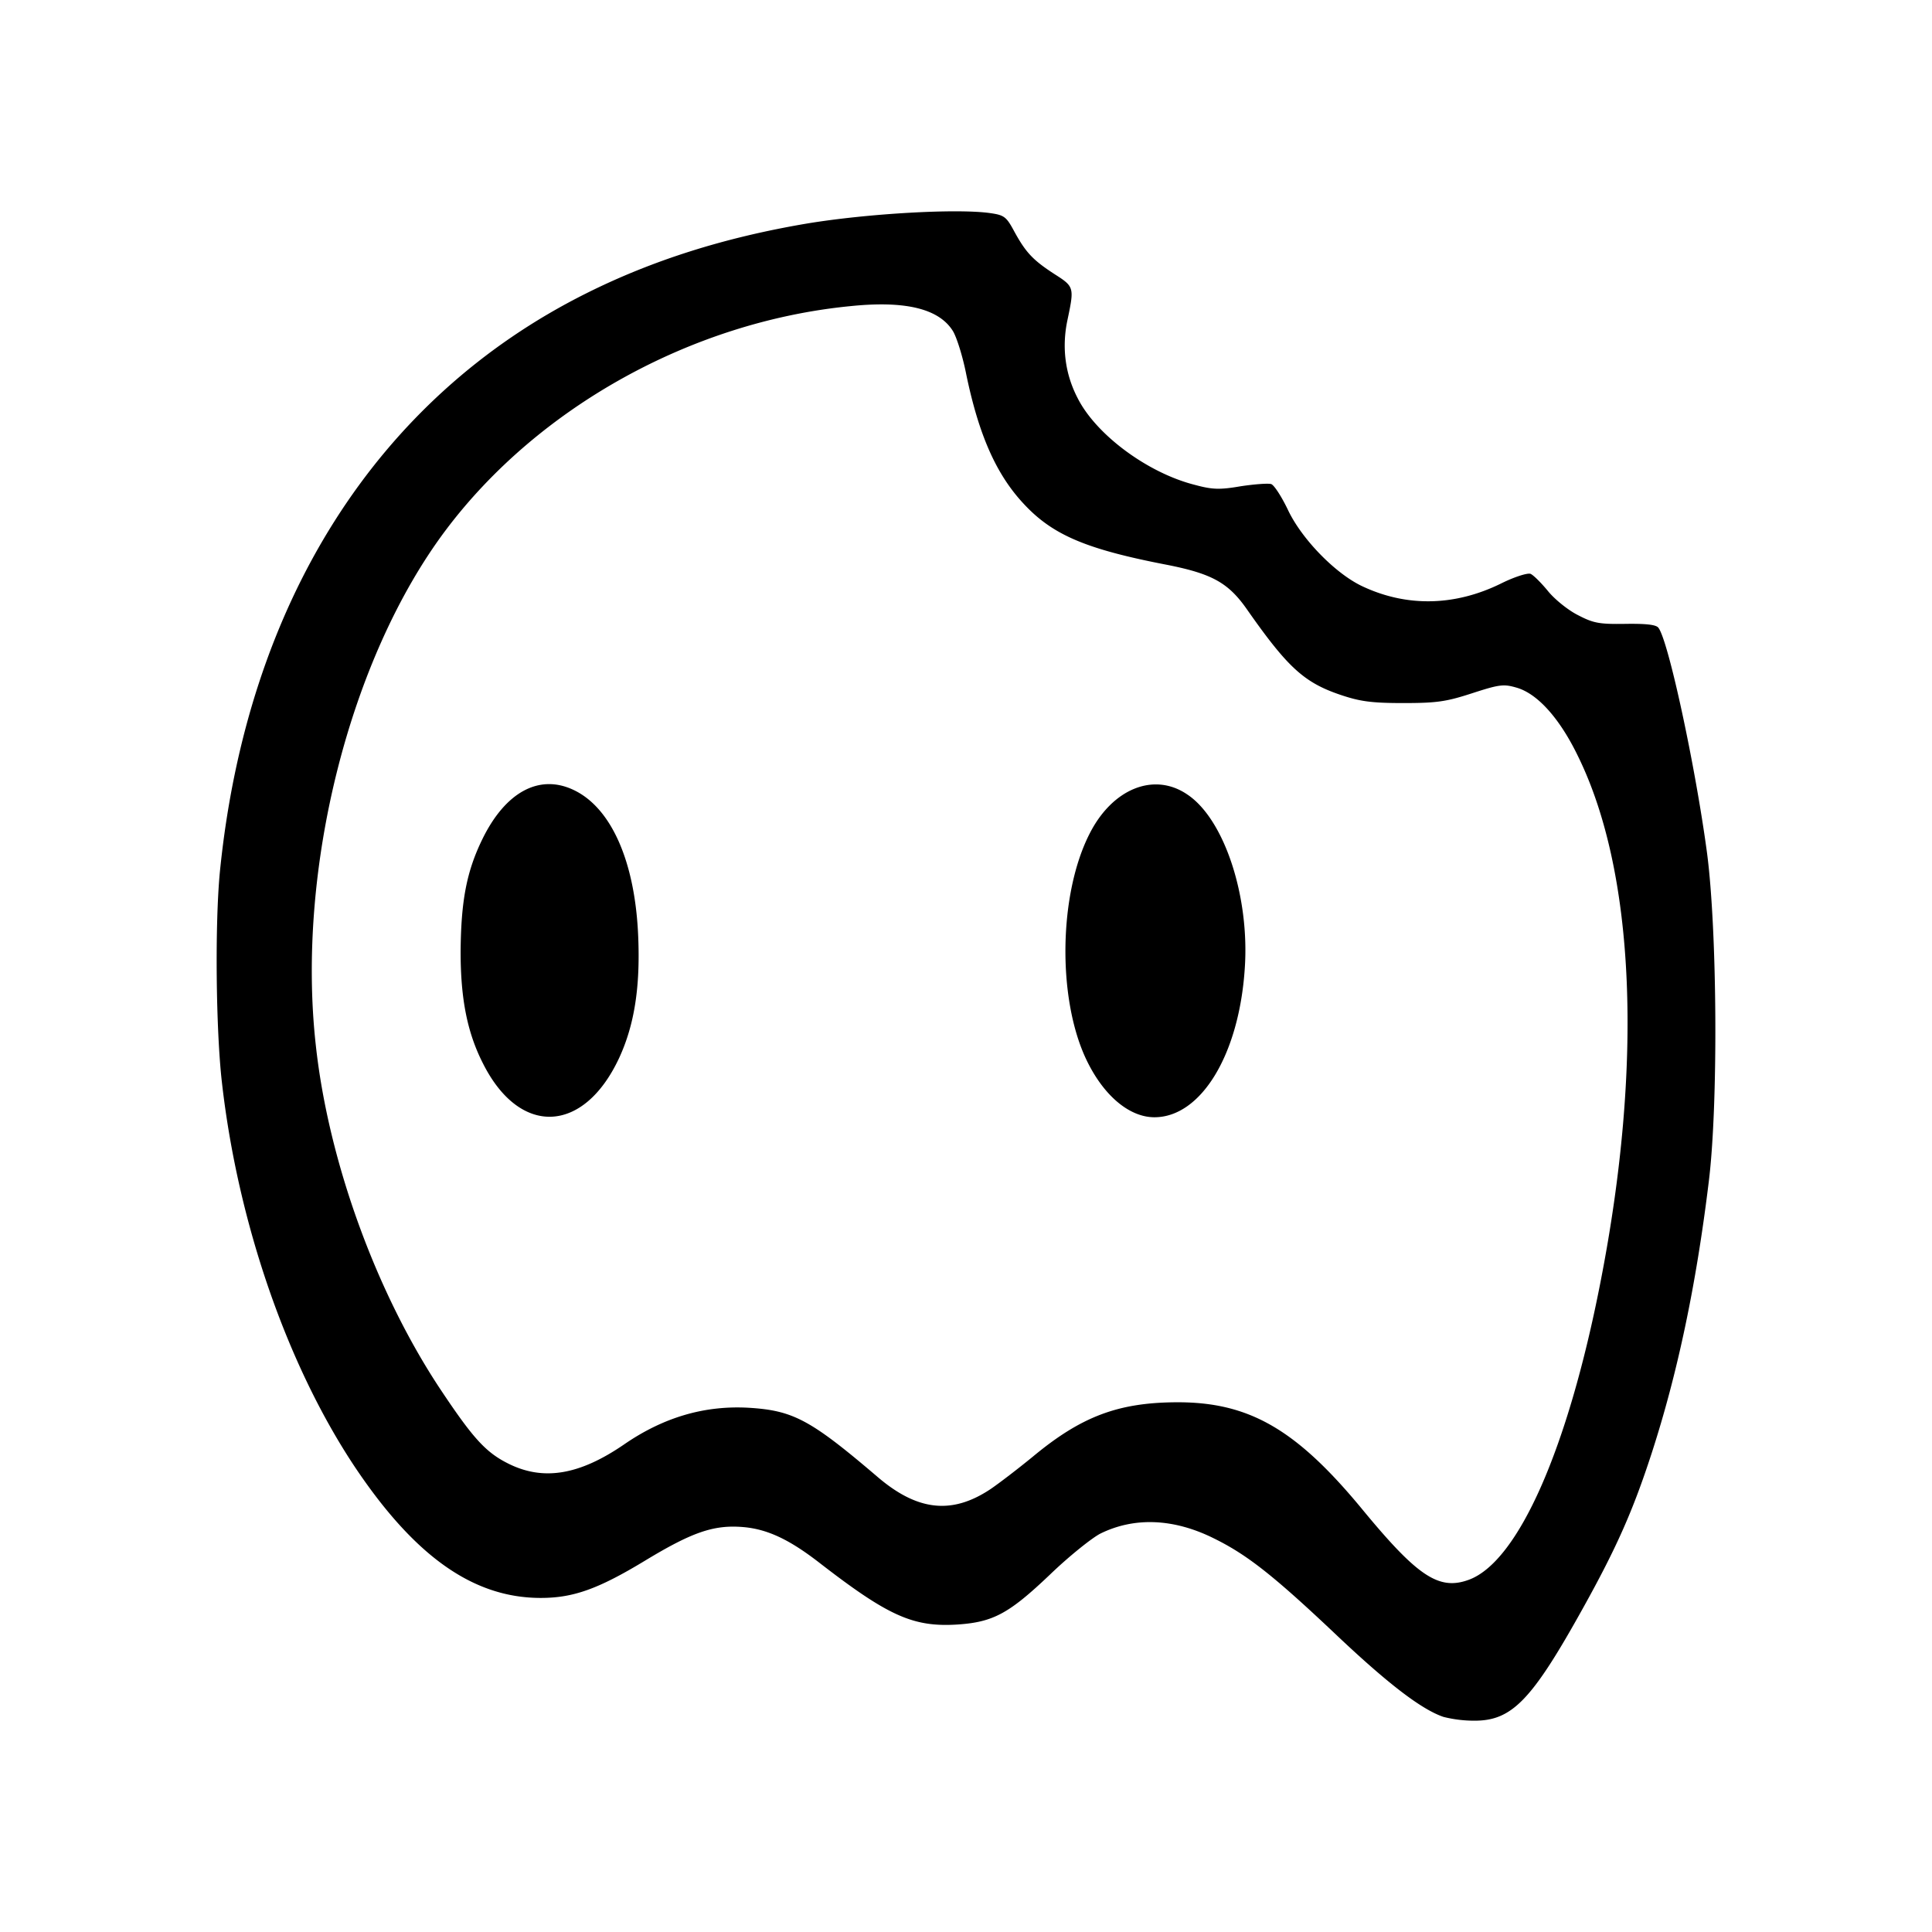 <svg xmlns="http://www.w3.org/2000/svg" width="100%" height="100%" viewBox="0 0 30.72 30.72"><path d="M9.108 12.555c0.607 0.277 0.992 1.139 1.04 2.342 0.033 0.797-0.06 1.399-0.303 1.925-0.564 1.209-1.578 1.252-2.163 0.092-0.25-0.488-0.358-1.025-0.358-1.778 0.006-0.803 0.092-1.274 0.347-1.795 0.363-0.742 0.895-1.035 1.437-0.786z m9.768 0.076c0.591 0.39 0.998 1.627 0.916 2.776-0.092 1.371-0.699 2.358-1.436 2.358-0.407 0-0.824-0.358-1.095-0.943-0.45-0.976-0.423-2.613 0.065-3.567 0.363-0.716 1.024-0.981 1.55-0.624zM15.748 3.389c0.223 0.032 0.255 0.06 0.38 0.292 0.184 0.336 0.298 0.456 0.64 0.678 0.314 0.2 0.314 0.211 0.206 0.726-0.093 0.434-0.039 0.862 0.162 1.247 0.293 0.58 1.111 1.187 1.86 1.377 0.281 0.076 0.395 0.081 0.737 0.022 0.222-0.033 0.439-0.049 0.482-0.033 0.049 0.022 0.163 0.2 0.26 0.401 0.217 0.467 0.76 1.025 1.193 1.226 0.705 0.33 1.47 0.314 2.206-0.05 0.206-0.102 0.412-0.167 0.461-0.151 0.043 0.016 0.168 0.14 0.276 0.271 0.109 0.136 0.326 0.309 0.478 0.385 0.249 0.13 0.341 0.146 0.753 0.14 0.325-0.005 0.488 0.012 0.526 0.06 0.157 0.19 0.59 2.201 0.775 3.584 0.163 1.241 0.179 4.017 0.027 5.23-0.2 1.644-0.498 3.053-0.91 4.321-0.293 0.9-0.553 1.491-1.09 2.456C24.357 27.035 24.042 27.36 23.446 27.36a2.01 2.01 0 0 1-0.493-0.06c-0.353-0.119-0.895-0.536-1.73-1.328-0.986-0.932-1.404-1.257-1.924-1.512-0.634-0.315-1.258-0.342-1.8-0.076-0.13 0.065-0.498 0.358-0.807 0.656-0.65 0.618-0.9 0.753-1.47 0.791-0.704 0.044-1.1-0.135-2.206-0.992-0.471-0.363-0.818-0.526-1.203-0.558-0.466-0.038-0.808 0.081-1.561 0.537-0.743 0.45-1.139 0.59-1.654 0.59-1.073 0-2.006-0.66-2.965-2.097C4.565 21.7 3.784 19.45 3.53 17.223c-0.098-0.84-0.114-2.537-0.033-3.367 0.428-4.266 2.494-7.53 5.828-9.193C10.365 4.143 11.509 3.779 12.815 3.557c0.976-0.163 2.413-0.244 2.933-0.168z m-2.239 1.48C11 5.118 8.56 6.473 7.091 8.425c-1.529 2.033-2.38 5.399-2.07 8.19 0.2 1.85 0.964 3.947 1.989 5.487 0.52 0.78 0.72 0.997 1.084 1.176 0.553 0.271 1.122 0.174 1.827-0.309 0.629-0.434 1.28-0.623 1.978-0.585 0.71 0.043 0.982 0.184 2.055 1.1 0.634 0.542 1.182 0.602 1.794 0.195 0.136-0.092 0.44-0.325 0.678-0.52 0.764-0.634 1.35-0.857 2.277-0.862 1.16-0.006 1.913 0.428 2.981 1.73 0.868 1.05 1.204 1.268 1.68 1.089 0.781-0.298 1.567-2.082 2.082-4.716 0.683-3.48 0.553-6.522-0.352-8.37-0.293-0.608-0.645-0.998-0.976-1.095-0.206-0.06-0.27-0.055-0.704 0.086-0.418 0.136-0.564 0.158-1.106 0.158-0.51 0-0.689-0.028-0.992-0.13-0.58-0.196-0.84-0.434-1.486-1.356-0.298-0.428-0.558-0.569-1.263-0.71-1.3-0.25-1.832-0.477-2.293-0.976-0.434-0.466-0.71-1.09-0.91-2.054-0.055-0.282-0.152-0.591-0.212-0.689-0.222-0.357-0.759-0.488-1.643-0.395z" /></svg>